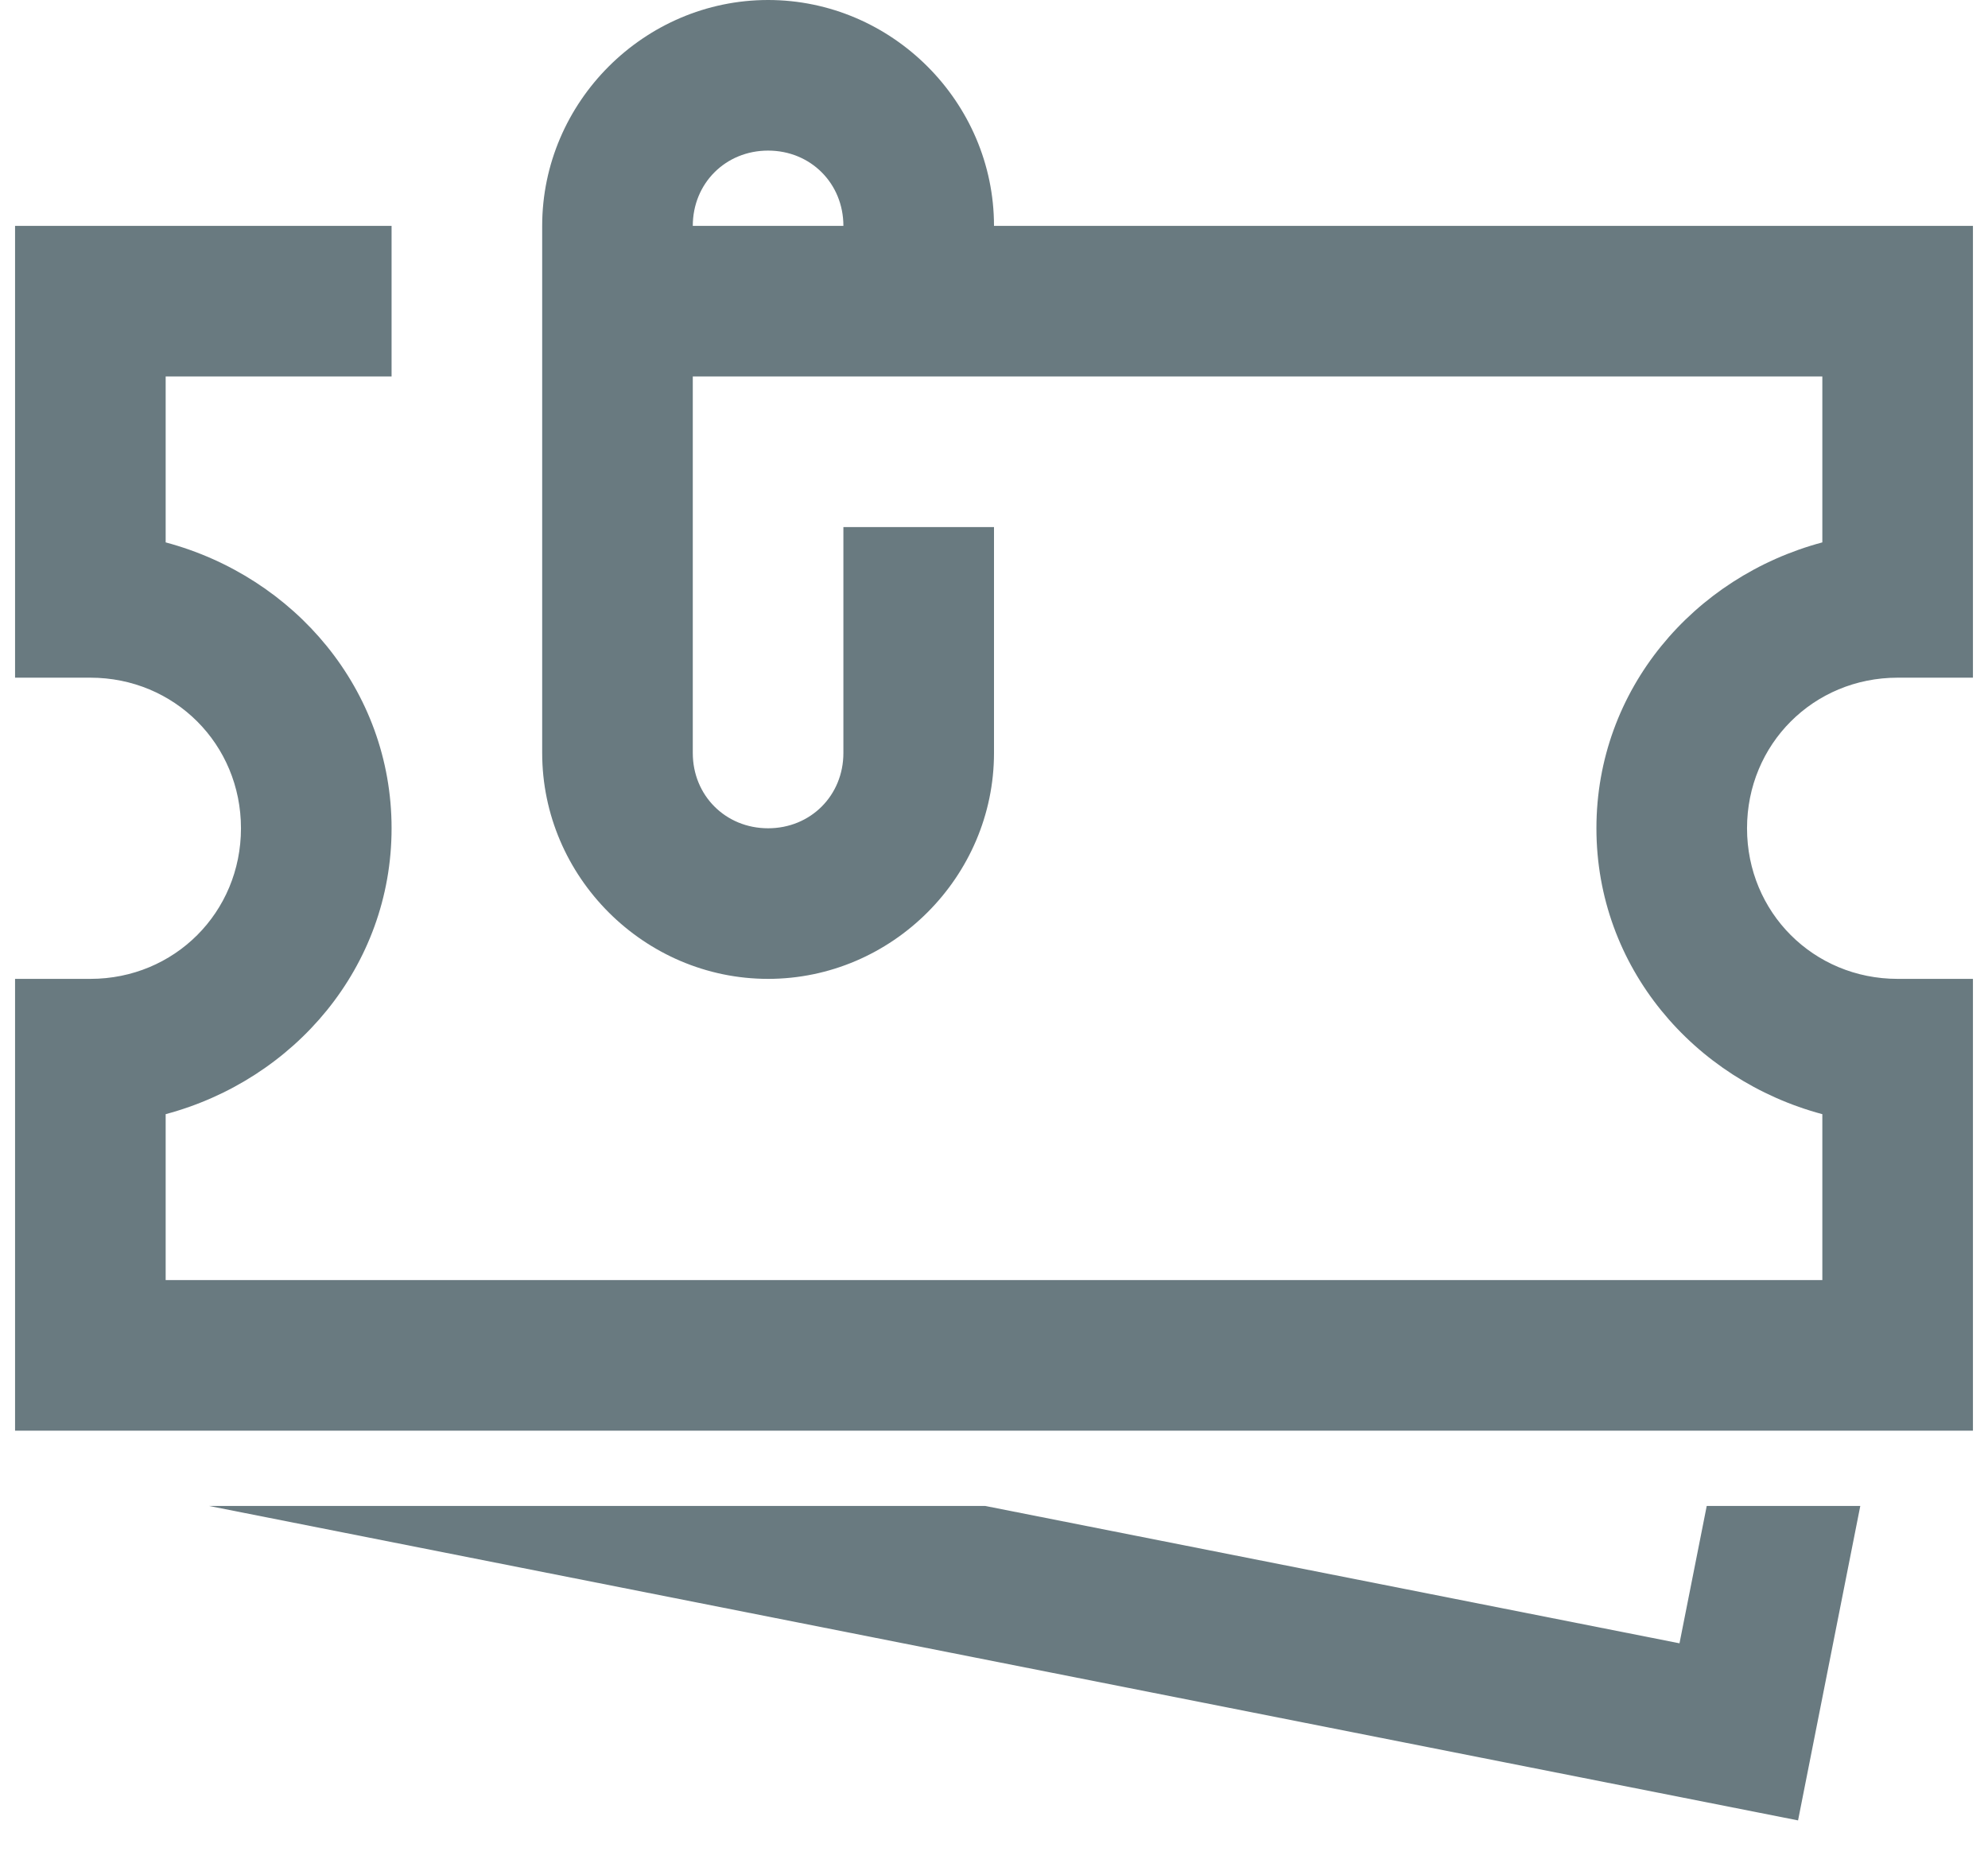 <svg width="33" height="31" viewBox="0 0 33 31" fill="none" xmlns="http://www.w3.org/2000/svg">
<path d="M12.75 0C10.694 0 9 1.694 9 3.75V12.5C9 14.556 10.694 16.25 12.75 16.25C14.806 16.25 16.5 14.556 16.5 12.5V8.75H14V12.5C14 13.206 13.456 13.75 12.75 13.75C12.044 13.75 11.5 13.206 11.5 12.5V6.25H30.25V9.004C28.117 9.574 26.5 11.445 26.5 13.75C26.5 16.055 28.117 17.926 30.25 18.496V21.25H2.75V18.496C4.883 17.926 6.5 16.055 6.5 13.75C6.5 11.445 4.883 9.574 2.75 9.004V6.25H6.5V3.75H0.25V11.25H1.5C2.896 11.25 4 12.354 4 13.75C4 15.146 2.896 16.25 1.5 16.25H0.25V23.75H32.75V16.25H31.5C30.104 16.25 29 15.146 29 13.75C29 12.354 30.104 11.25 31.5 11.25H32.75V3.75H16.5C16.5 1.694 14.806 0 12.75 0ZM12.75 2.5C13.456 2.5 14 3.044 14 3.75H11.5C11.5 3.044 12.044 2.5 12.75 2.5ZM3.47 25L29.847 30.22L30.88 25H28.331L27.879 27.28L16.354 25H3.47Z" fill="#697A80"/>
</svg>
